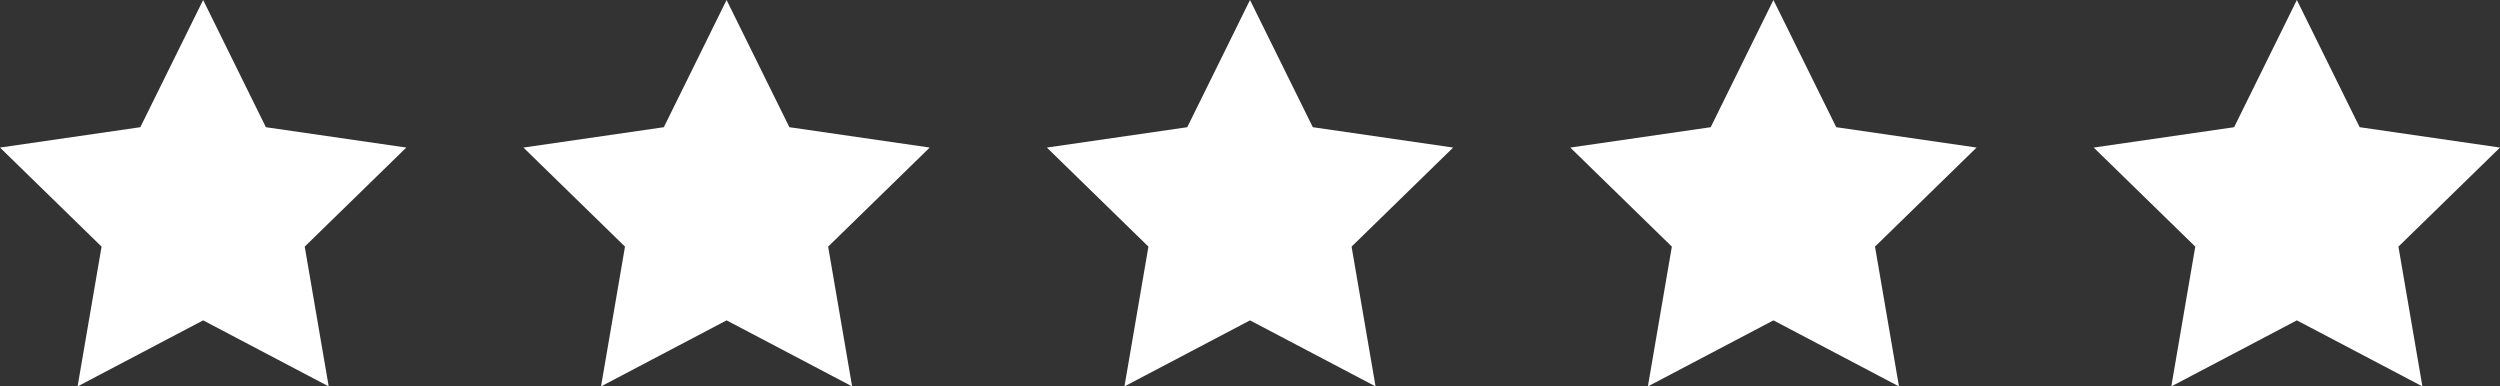 <?xml version="1.0" encoding="UTF-8"?>
<svg id="Lager_1" data-name="Lager 1" xmlns="http://www.w3.org/2000/svg" viewBox="0 0 318 49.15">
  <rect x="0" y="0" width="318" height="49.15" fill="#333333" stroke="none"/>
  <defs>
    <style>
      .cls-1 {
        fill: #fff;
        stroke-width: 0px;
      }
    </style>
  </defs>
  <polygon class="cls-1" points="25.84 0 33.82 16.18 51.68 18.77 38.76 31.37 41.81 49.15 25.84 40.75 9.87 49.15 12.92 31.37 0 18.77 17.85 16.18 25.84 0"/>
  <polygon class="cls-1" points="92.42 0 100.41 16.18 118.26 18.77 105.34 31.37 108.39 49.15 92.42 40.75 76.45 49.15 79.5 31.37 66.58 18.77 84.44 16.18 92.42 0"/>
  <polygon class="cls-1" points="159 0 166.99 16.18 184.84 18.77 171.92 31.37 174.97 49.15 159 40.75 143.03 49.15 146.08 31.37 133.16 18.77 151.02 16.18 159 0"/>
  <polygon class="cls-1" points="225.58 0 233.57 16.18 251.42 18.77 238.5 31.37 241.55 49.15 225.58 40.75 209.61 49.15 212.66 31.37 199.74 18.77 217.6 16.18 225.58 0"/>
  <polygon class="cls-1" points="292.16 0 300.15 16.18 318 18.77 305.08 31.37 308.13 49.15 292.16 40.75 276.19 49.15 279.24 31.37 266.32 18.77 284.18 16.18 292.16 0"/>
</svg>